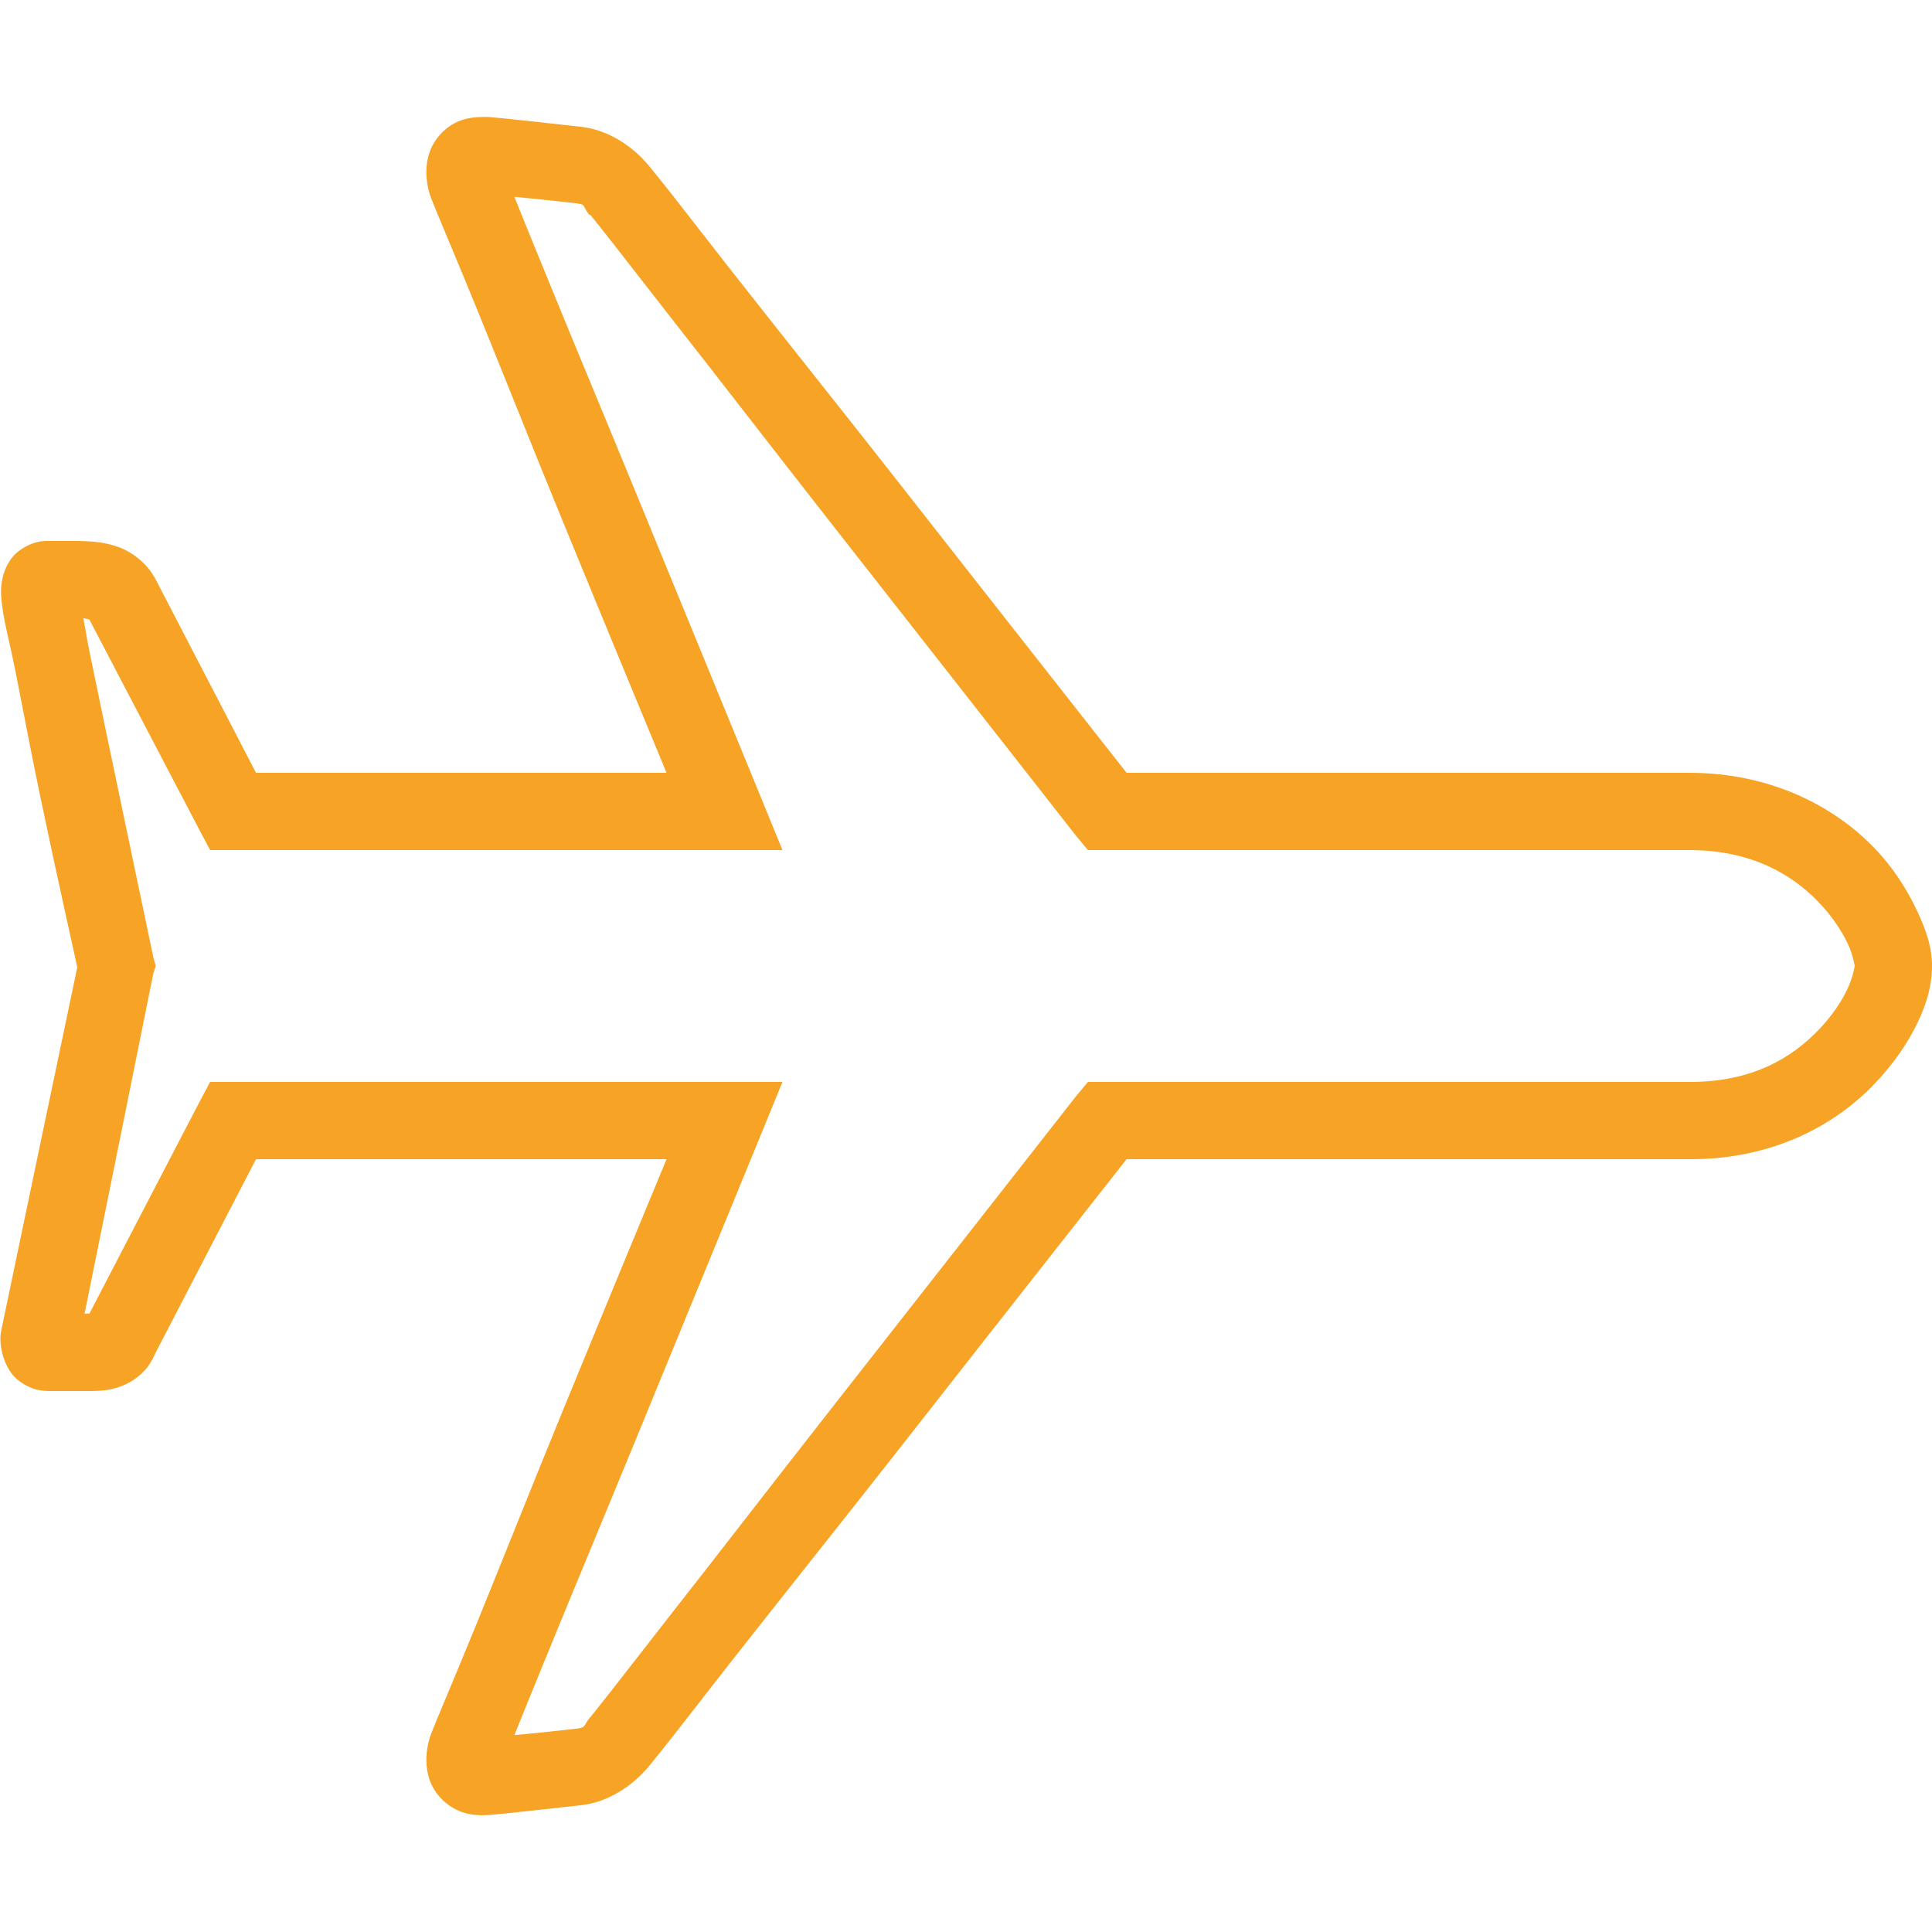 <?xml version="1.0" encoding="UTF-8"?>
<svg xmlns="http://www.w3.org/2000/svg" xmlns:xlink="http://www.w3.org/1999/xlink" viewBox="0 0 50 50" width="50px" height="50px">
<g id="surface801820">
<path style=" stroke:none;fill-rule:nonzero;fill:rgb(96.863%,63.922%,14.51%);fill-opacity:1;" d="M 12.375 3.031 C 12.055 3.047 11.691 3.141 11.375 3.5 C 10.949 3.977 10.98 4.652 11.156 5.125 C 11.266 5.418 11.707 6.441 12.344 8 C 12.98 9.559 13.781 11.582 14.594 13.562 C 15.934 16.828 16.828 18.977 17.25 20 L 6.625 20 C 6.234 19.25 4.41 15.727 4.031 15 C 3.816 14.586 3.43 14.289 3.062 14.156 C 2.695 14.023 2.355 14.008 2.031 14 L 1.312 14 C 1.25 14 0.898 13.957 0.5 14.25 C 0.102 14.543 0 15.086 0.031 15.438 C 0.055 15.691 0.066 15.793 0.125 16.094 C 0.184 16.395 0.281 16.785 0.375 17.25 C 0.562 18.18 0.785 19.383 1.031 20.562 C 1.504 22.824 1.965 24.859 2 25.031 C 1.918 25.426 0.113 34.035 0.031 34.438 C -0.051 34.828 0.117 35.445 0.469 35.719 C 0.82 35.992 1.125 36 1.312 36 L 2 36 C 2.508 35.996 2.82 36.031 3.281 35.812 C 3.512 35.703 3.734 35.504 3.844 35.344 C 3.953 35.184 3.988 35.082 4.031 35 C 4.41 34.273 6.234 30.75 6.625 30 L 17.25 30 C 16.828 31.023 15.934 33.172 14.594 36.438 C 13.781 38.418 12.98 40.441 12.344 42 C 11.707 43.559 11.266 44.582 11.156 44.875 C 10.98 45.348 10.949 46.023 11.375 46.5 C 11.801 46.977 12.32 47 12.688 46.969 C 13.07 46.938 14.16 46.816 15.031 46.719 C 16.031 46.609 16.672 45.863 16.812 45.688 C 16.895 45.586 17.078 45.363 17.438 44.906 C 17.797 44.449 18.281 43.82 18.875 43.062 C 20.066 41.543 21.656 39.555 23.219 37.562 C 26.195 33.762 28.887 30.344 29.156 30 L 43.75 30 C 45.902 30 47.496 29.109 48.5 28.062 C 49.004 27.539 49.379 26.984 49.625 26.469 C 49.871 25.953 50 25.5 50 25 C 50 24.496 49.84 24.047 49.594 23.531 C 49.348 23.016 49.004 22.461 48.5 21.938 C 47.492 20.895 45.863 20 43.719 20 L 29.156 20 C 28.887 19.656 26.195 16.238 23.219 12.438 C 21.656 10.445 20.066 8.457 18.875 6.938 C 18.281 6.18 17.797 5.551 17.438 5.094 C 17.078 4.637 16.895 4.414 16.812 4.312 C 16.672 4.137 16.031 3.391 15.031 3.281 C 14.16 3.184 13.07 3.062 12.688 3.031 C 12.594 3.023 12.48 3.027 12.375 3.031 Z M 13.312 5.094 C 13.805 5.141 14.262 5.188 14.812 5.25 C 15.199 5.293 15.039 5.285 15.25 5.562 L 15.281 5.562 C 15.25 5.523 15.516 5.855 15.875 6.312 C 16.234 6.77 16.719 7.398 17.312 8.156 C 18.504 9.672 20.062 11.695 21.625 13.688 C 24.75 17.672 27.844 21.625 27.844 21.625 L 28.156 22 L 43.719 22 C 45.324 22 46.375 22.629 47.062 23.344 C 47.406 23.699 47.656 24.082 47.812 24.406 C 47.969 24.73 48 25.02 48 25 C 48 24.984 47.965 25.27 47.812 25.594 C 47.66 25.918 47.406 26.301 47.062 26.656 C 46.379 27.367 45.363 28 43.75 28 L 28.156 28 L 27.844 28.375 C 27.844 28.375 24.75 32.328 21.625 36.312 C 20.062 38.305 18.504 40.328 17.312 41.844 C 16.719 42.602 16.234 43.23 15.875 43.688 C 15.516 44.145 15.25 44.477 15.281 44.438 L 15.25 44.469 C 15.066 44.715 15.188 44.707 14.812 44.75 C 14.262 44.812 13.805 44.859 13.312 44.906 C 13.488 44.469 13.703 43.93 14.188 42.75 C 14.824 41.191 15.656 39.199 16.469 37.219 C 18.094 33.258 19.688 29.375 19.688 29.375 L 20.25 28 L 5.438 28 L 5.156 28.531 C 5.156 28.531 2.773 33.109 2.312 34 C 2.309 33.996 2.246 33.992 2.188 34 C 2.547 32.246 3.969 25.188 3.969 25.188 L 4.031 25 L 3.969 24.781 C 3.969 24.781 3.492 22.512 3 20.156 C 2.754 18.98 2.5 17.766 2.312 16.844 C 2.242 16.496 2.207 16.254 2.156 16 C 2.215 16.008 2.289 16.027 2.312 16.031 C 2.789 16.949 5.156 21.469 5.156 21.469 L 5.438 22 L 20.25 22 L 19.688 20.625 C 19.688 20.625 18.094 16.742 16.469 12.781 C 15.656 10.801 14.824 8.809 14.188 7.25 C 13.703 6.07 13.488 5.531 13.312 5.094 Z M 13.312 5.094 "/>
</g>
</svg>
